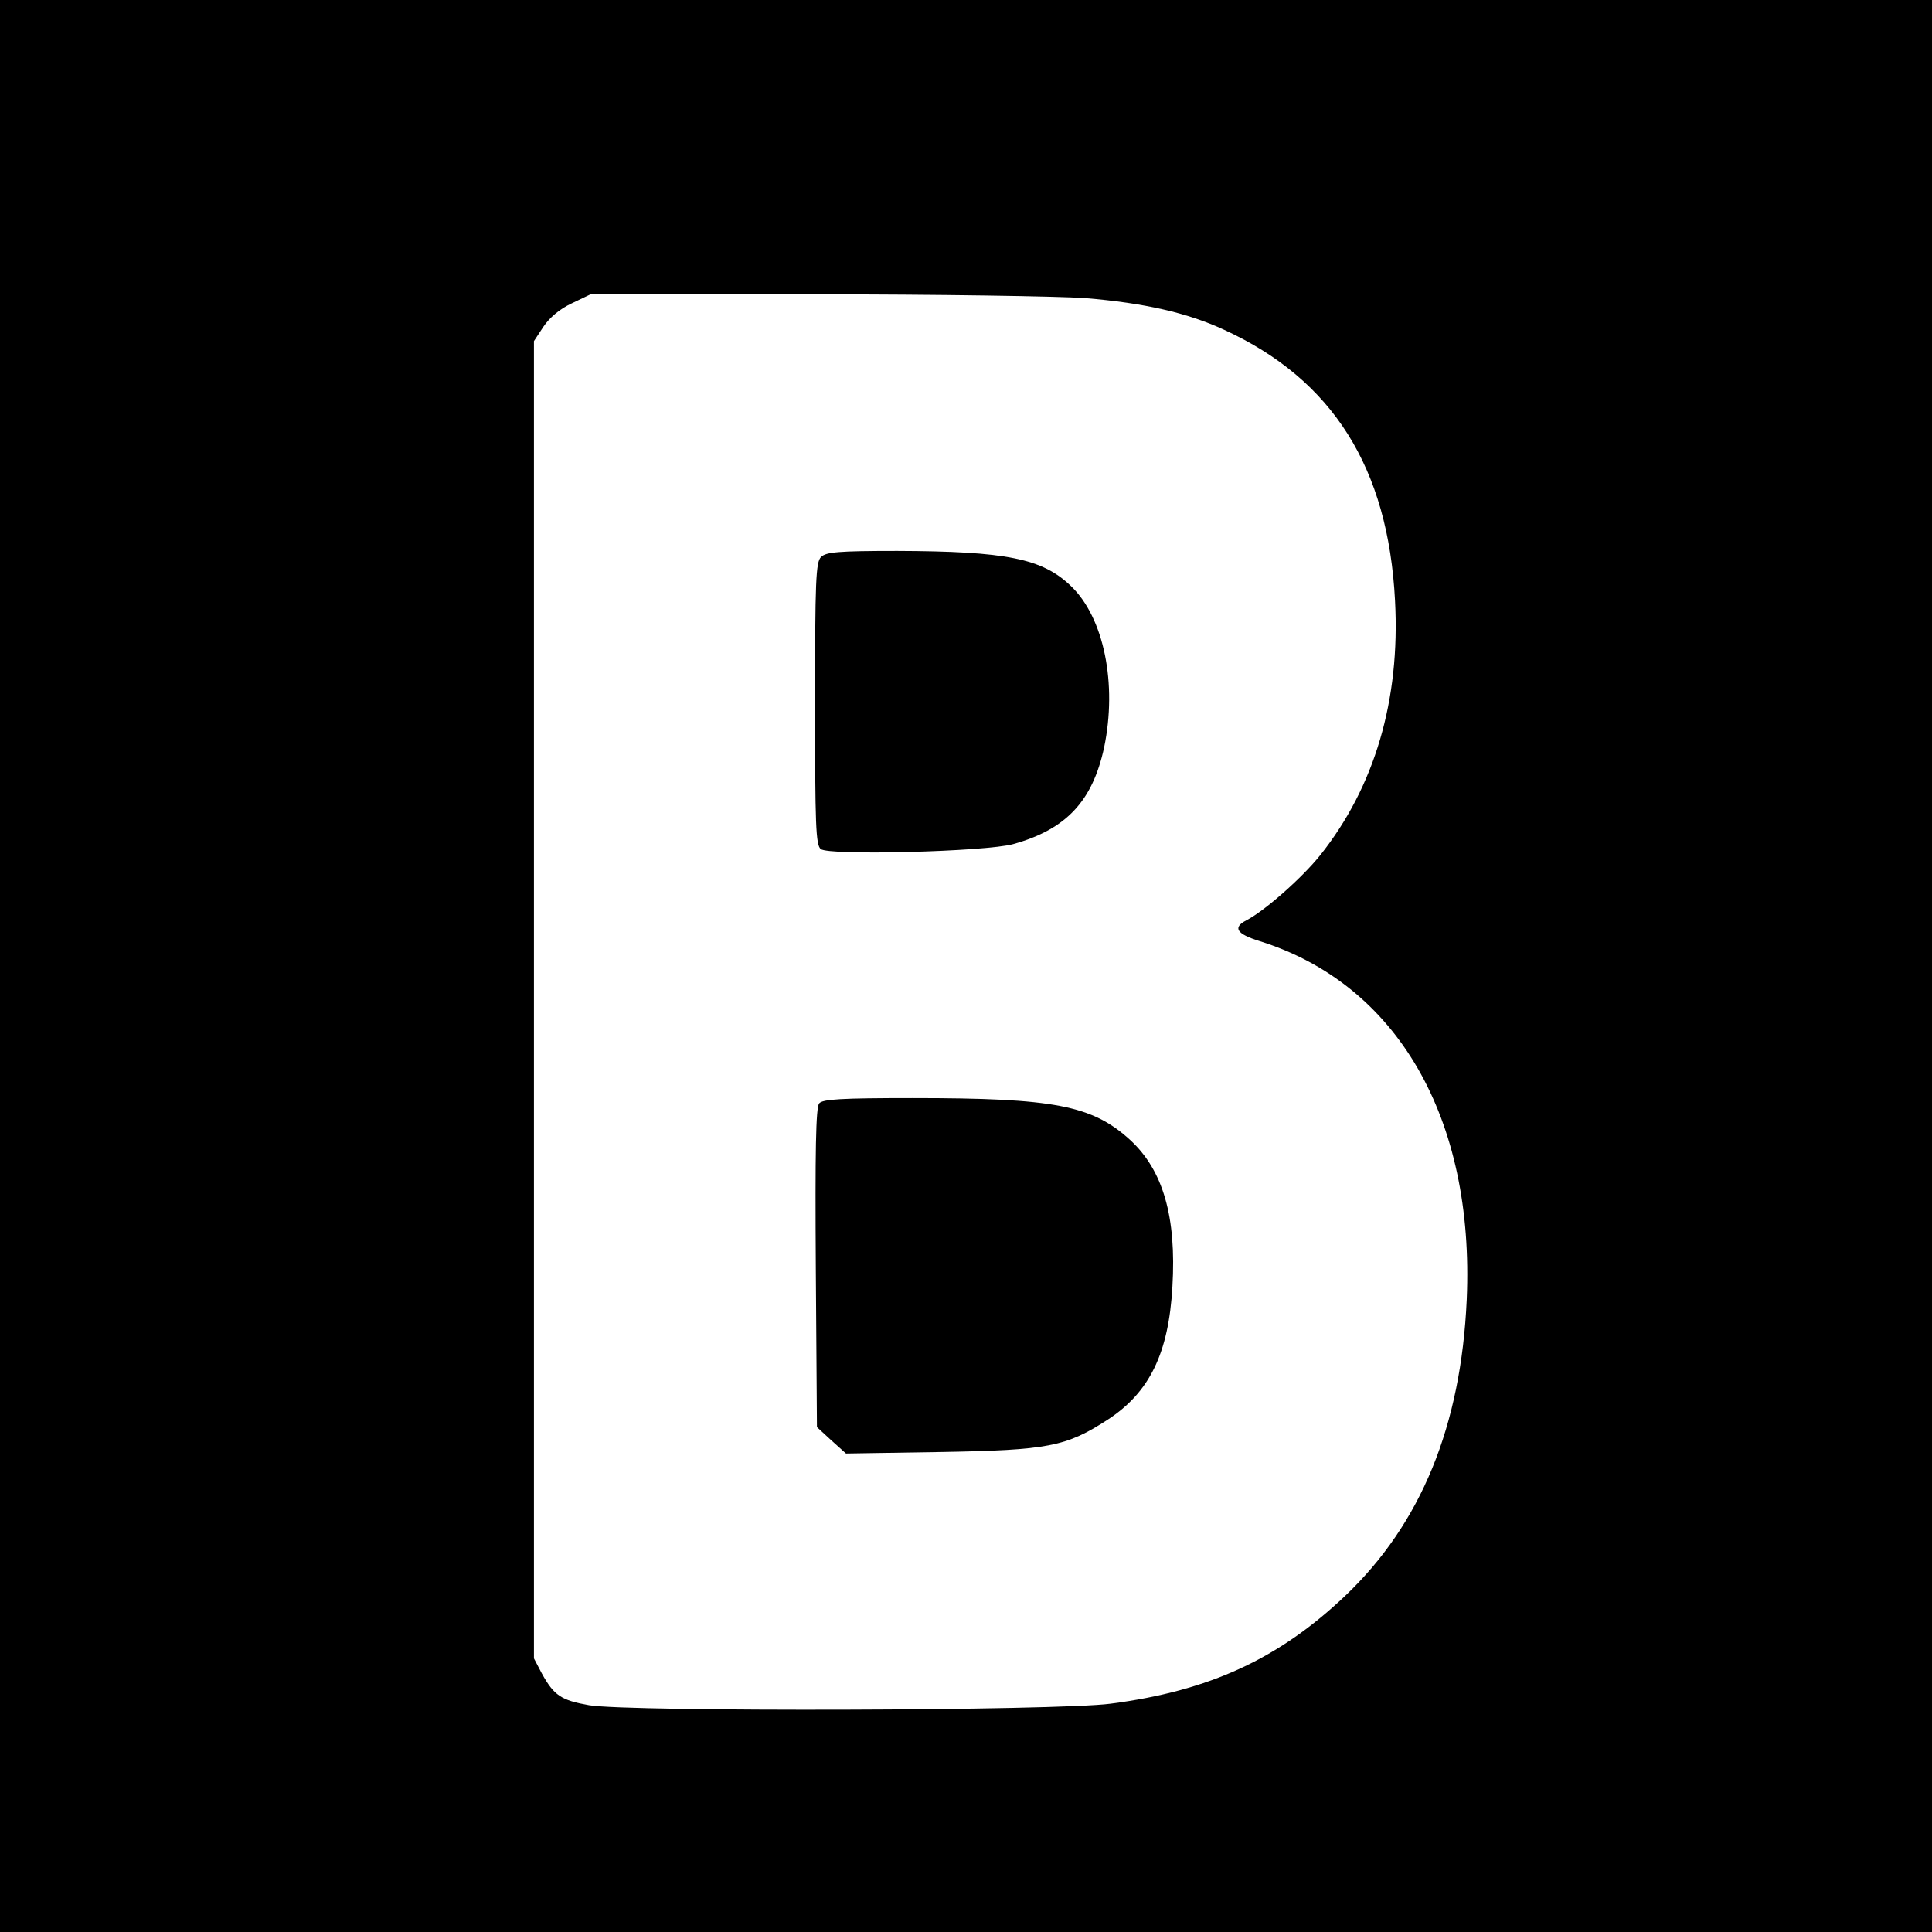 <?xml version="1.0" standalone="no"?>
<!DOCTYPE svg PUBLIC "-//W3C//DTD SVG 20010904//EN"
 "http://www.w3.org/TR/2001/REC-SVG-20010904/DTD/svg10.dtd">
<svg version="1.0" xmlns="http://www.w3.org/2000/svg"
 width="512pt" height="512pt" viewBox="0 0 512 512"
 preserveAspectRatio="xMidYMid meet">

<g transform="translate(0,512) scale(0.1,-0.1)"
fill="#000000" stroke="none">
<path d="M0 2560 l0 -2560 2560 0 2560 0 0 2560 0 2560 -2560 0 -2560 0 0
-2560z m2876 1770 c157 -13 271 -39 368 -84 288 -132 435 -366 453 -718 14
-263 -54 -493 -198 -674 -47 -59 -146 -147 -196 -173 -37 -19 -26 -36 35 -55
365 -114 570 -469 549 -950 -15 -335 -121 -594 -322 -785 -176 -167 -360 -252
-622 -286 -144 -19 -1275 -22 -1382 -4 -74 13 -93 26 -125 84 l-21 40 0 1746
0 1745 25 38 c16 24 43 47 75 62 l50 24 591 0 c325 0 649 -5 720 -10z"/>
<path d="M2176 3644 c-14 -13 -16 -63 -16 -388 0 -324 2 -375 15 -386 21 -18
438 -7 510 13 140 39 210 113 241 256 35 168 0 344 -88 428 -76 73 -171 92
-460 93 -157 0 -189 -3 -202 -16z"/>
<path d="M2171 2196 c-9 -10 -11 -128 -9 -436 l3 -422 38 -35 39 -35 251 4
c285 5 332 14 443 86 110 72 161 175 171 352 11 186 -25 309 -112 389 -101 92
-201 111 -576 111 -190 0 -239 -3 -248 -14z"/>
</g>
</svg>
